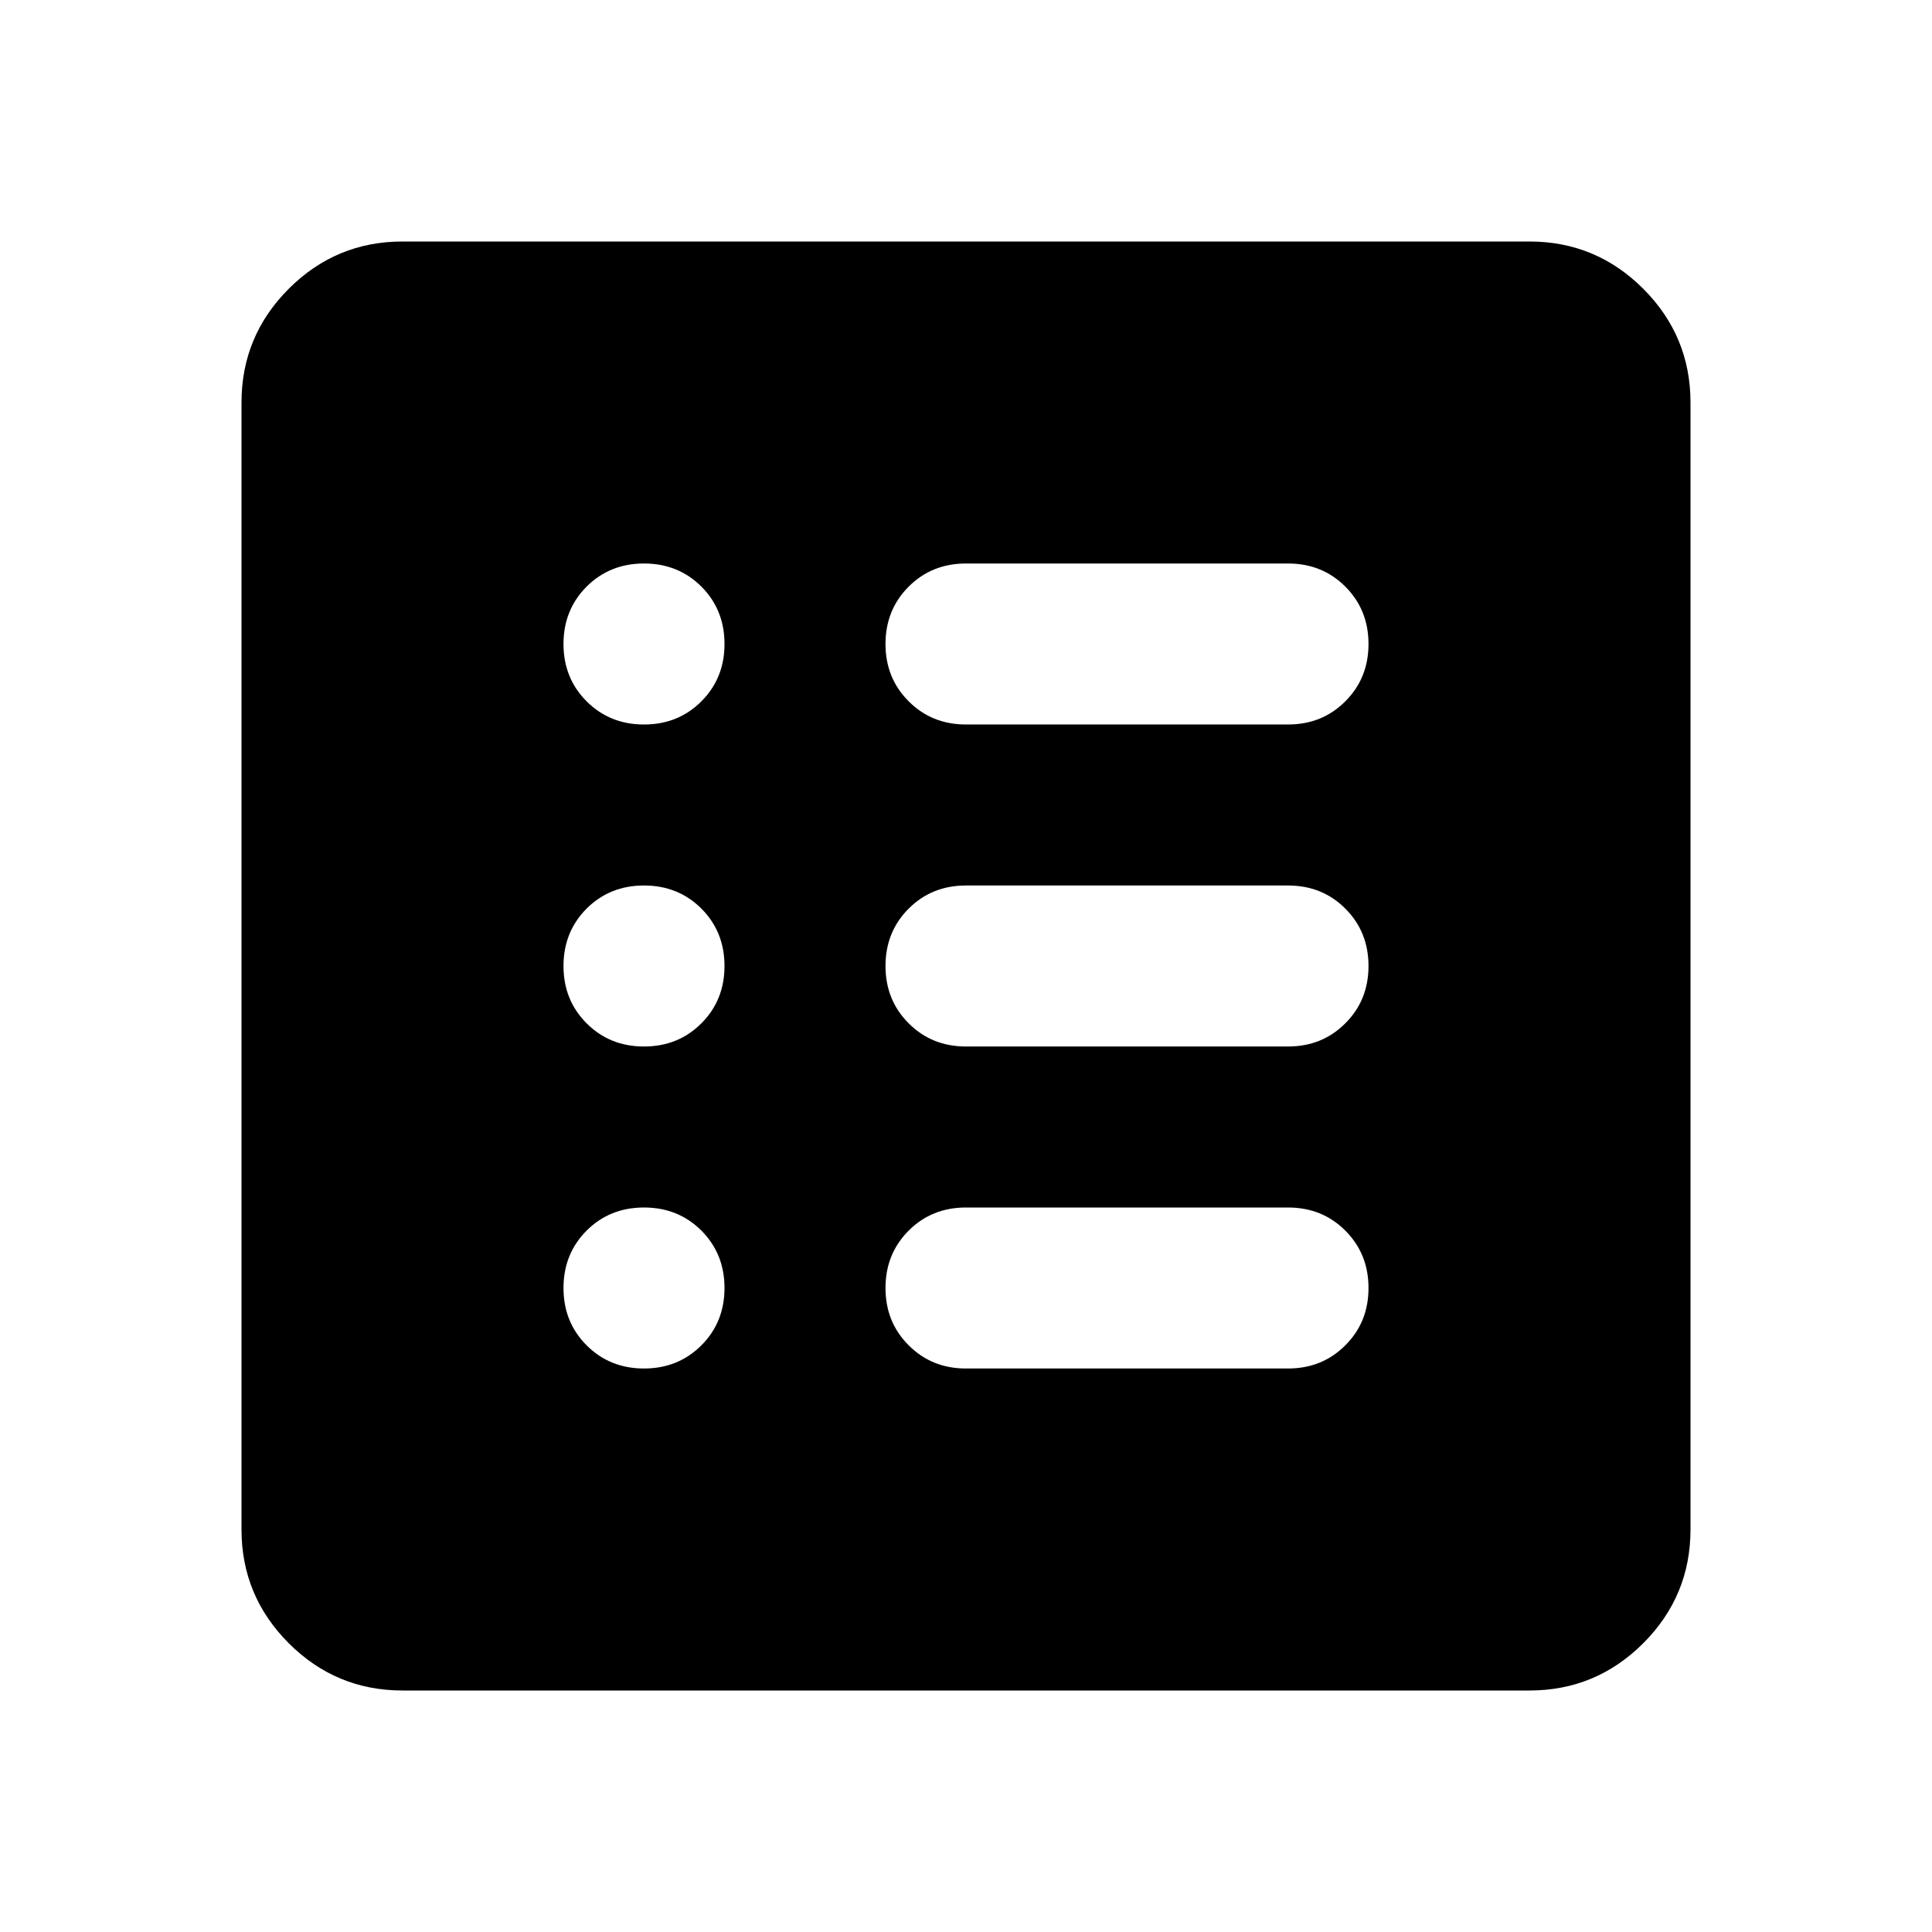 <svg xmlns="http://www.w3.org/2000/svg" height="24" width="24">
<path d="M5 21q-.825 0-1.413-.587Q3 19.825 3 19V5q0-.825.587-1.413Q4.175 3 5 3h14q.825 0 1.413.587Q21 4.175 21 5v14q0 .825-.587 1.413Q19.825 21 19 21Zm3-4q.425 0 .713-.288Q9 16.425 9 16t-.287-.713Q8.425 15 8 15t-.713.287Q7 15.575 7 16t.287.712Q7.575 17 8 17Zm0-4q.425 0 .713-.288Q9 12.425 9 12t-.287-.713Q8.425 11 8 11t-.713.287Q7 11.575 7 12t.287.712Q7.575 13 8 13Zm0-4q.425 0 .713-.288Q9 8.425 9 8t-.287-.713Q8.425 7 8 7t-.713.287Q7 7.575 7 8t.287.712Q7.575 9 8 9Zm4 8h4q.425 0 .712-.288Q17 16.425 17 16t-.288-.713Q16.425 15 16 15h-4q-.425 0-.712.287Q11 15.575 11 16t.288.712Q11.575 17 12 17Zm0-4h4q.425 0 .712-.288Q17 12.425 17 12t-.288-.713Q16.425 11 16 11h-4q-.425 0-.712.287Q11 11.575 11 12t.288.712Q11.575 13 12 13Zm0-4h4q.425 0 .712-.288Q17 8.425 17 8t-.288-.713Q16.425 7 16 7h-4q-.425 0-.712.287Q11 7.575 11 8t.288.712Q11.575 9 12 9Z"/>
</svg>
